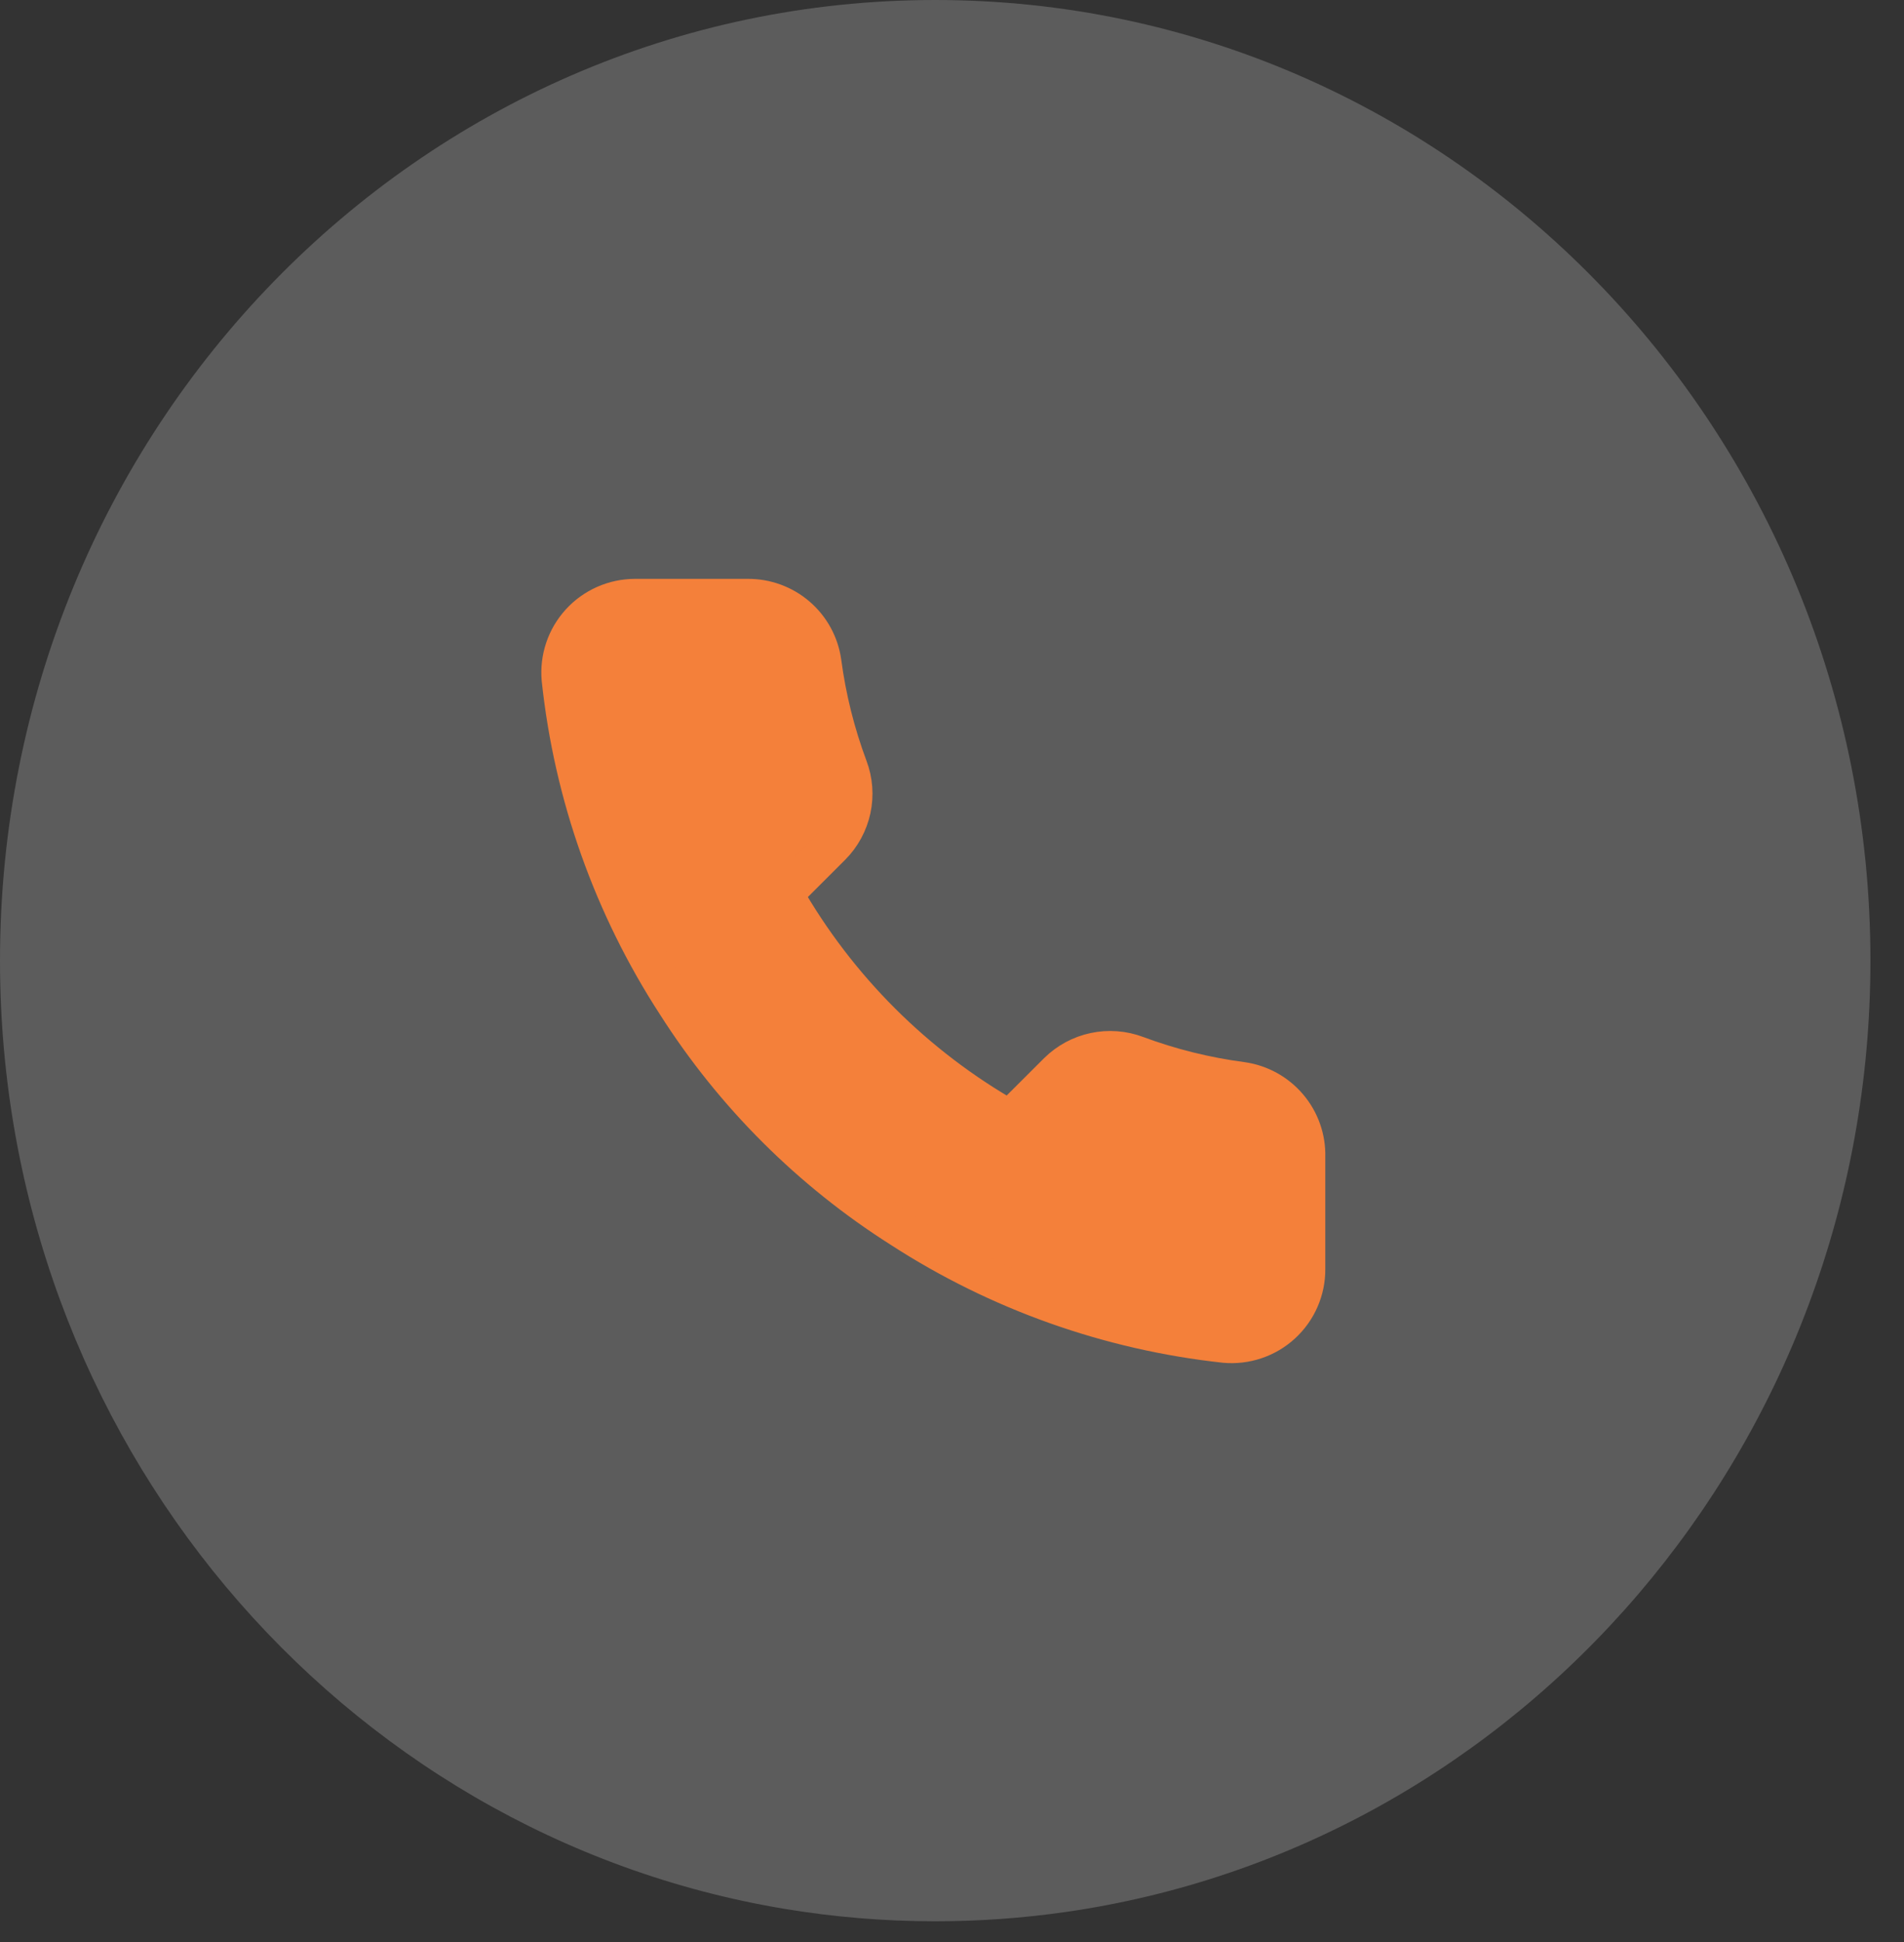 <svg width="51" height="52" viewBox="0 0 51 52" fill="none" xmlns="http://www.w3.org/2000/svg">
<rect x="0" y="0" width="51" height="52" fill="#333333" stroke="none"/>
<path d="M50.101 25.723C50.101 38.714 40.722 49.454 28.538 51.197C27.399 51.36 26.233 51.445 25.05 51.445C23.684 51.445 22.344 51.332 21.037 51.116C9.111 49.145 0 38.525 0 25.722C0 11.516 11.215 0 25.05 0C38.886 0 50.101 11.516 50.101 25.722V25.723Z" fill="white" fill-opacity="0.2"/>
<path d="M34.999 30.974V33.985C35.001 34.264 34.943 34.541 34.831 34.797C34.719 35.053 34.554 35.283 34.348 35.472C34.142 35.661 33.898 35.805 33.633 35.894C33.367 35.984 33.086 36.017 32.807 35.992C29.713 35.656 26.74 34.601 24.129 32.911C21.699 31.37 19.639 29.314 18.095 26.889C16.396 24.271 15.338 21.29 15.008 18.188C14.983 17.91 15.016 17.631 15.105 17.367C15.194 17.102 15.338 16.86 15.526 16.654C15.714 16.448 15.943 16.284 16.199 16.171C16.454 16.059 16.73 16 17.009 16H20.026C20.514 15.995 20.987 16.168 21.357 16.485C21.727 16.803 21.969 17.244 22.037 17.726C22.165 18.69 22.401 19.636 22.741 20.546C22.877 20.906 22.906 21.296 22.826 21.671C22.745 22.047 22.559 22.391 22.289 22.664L21.012 23.939C22.443 26.451 24.528 28.532 27.045 29.96L28.322 28.686C28.596 28.416 28.941 28.23 29.317 28.15C29.693 28.07 30.084 28.099 30.444 28.234C31.356 28.574 32.304 28.809 33.27 28.936C33.758 29.005 34.204 29.251 34.523 29.627C34.842 30.002 35.012 30.482 34.999 30.974Z" fill="#F4803A" stroke="#F4803A" stroke-linecap="round" stroke-linejoin="round"/>
</svg>
